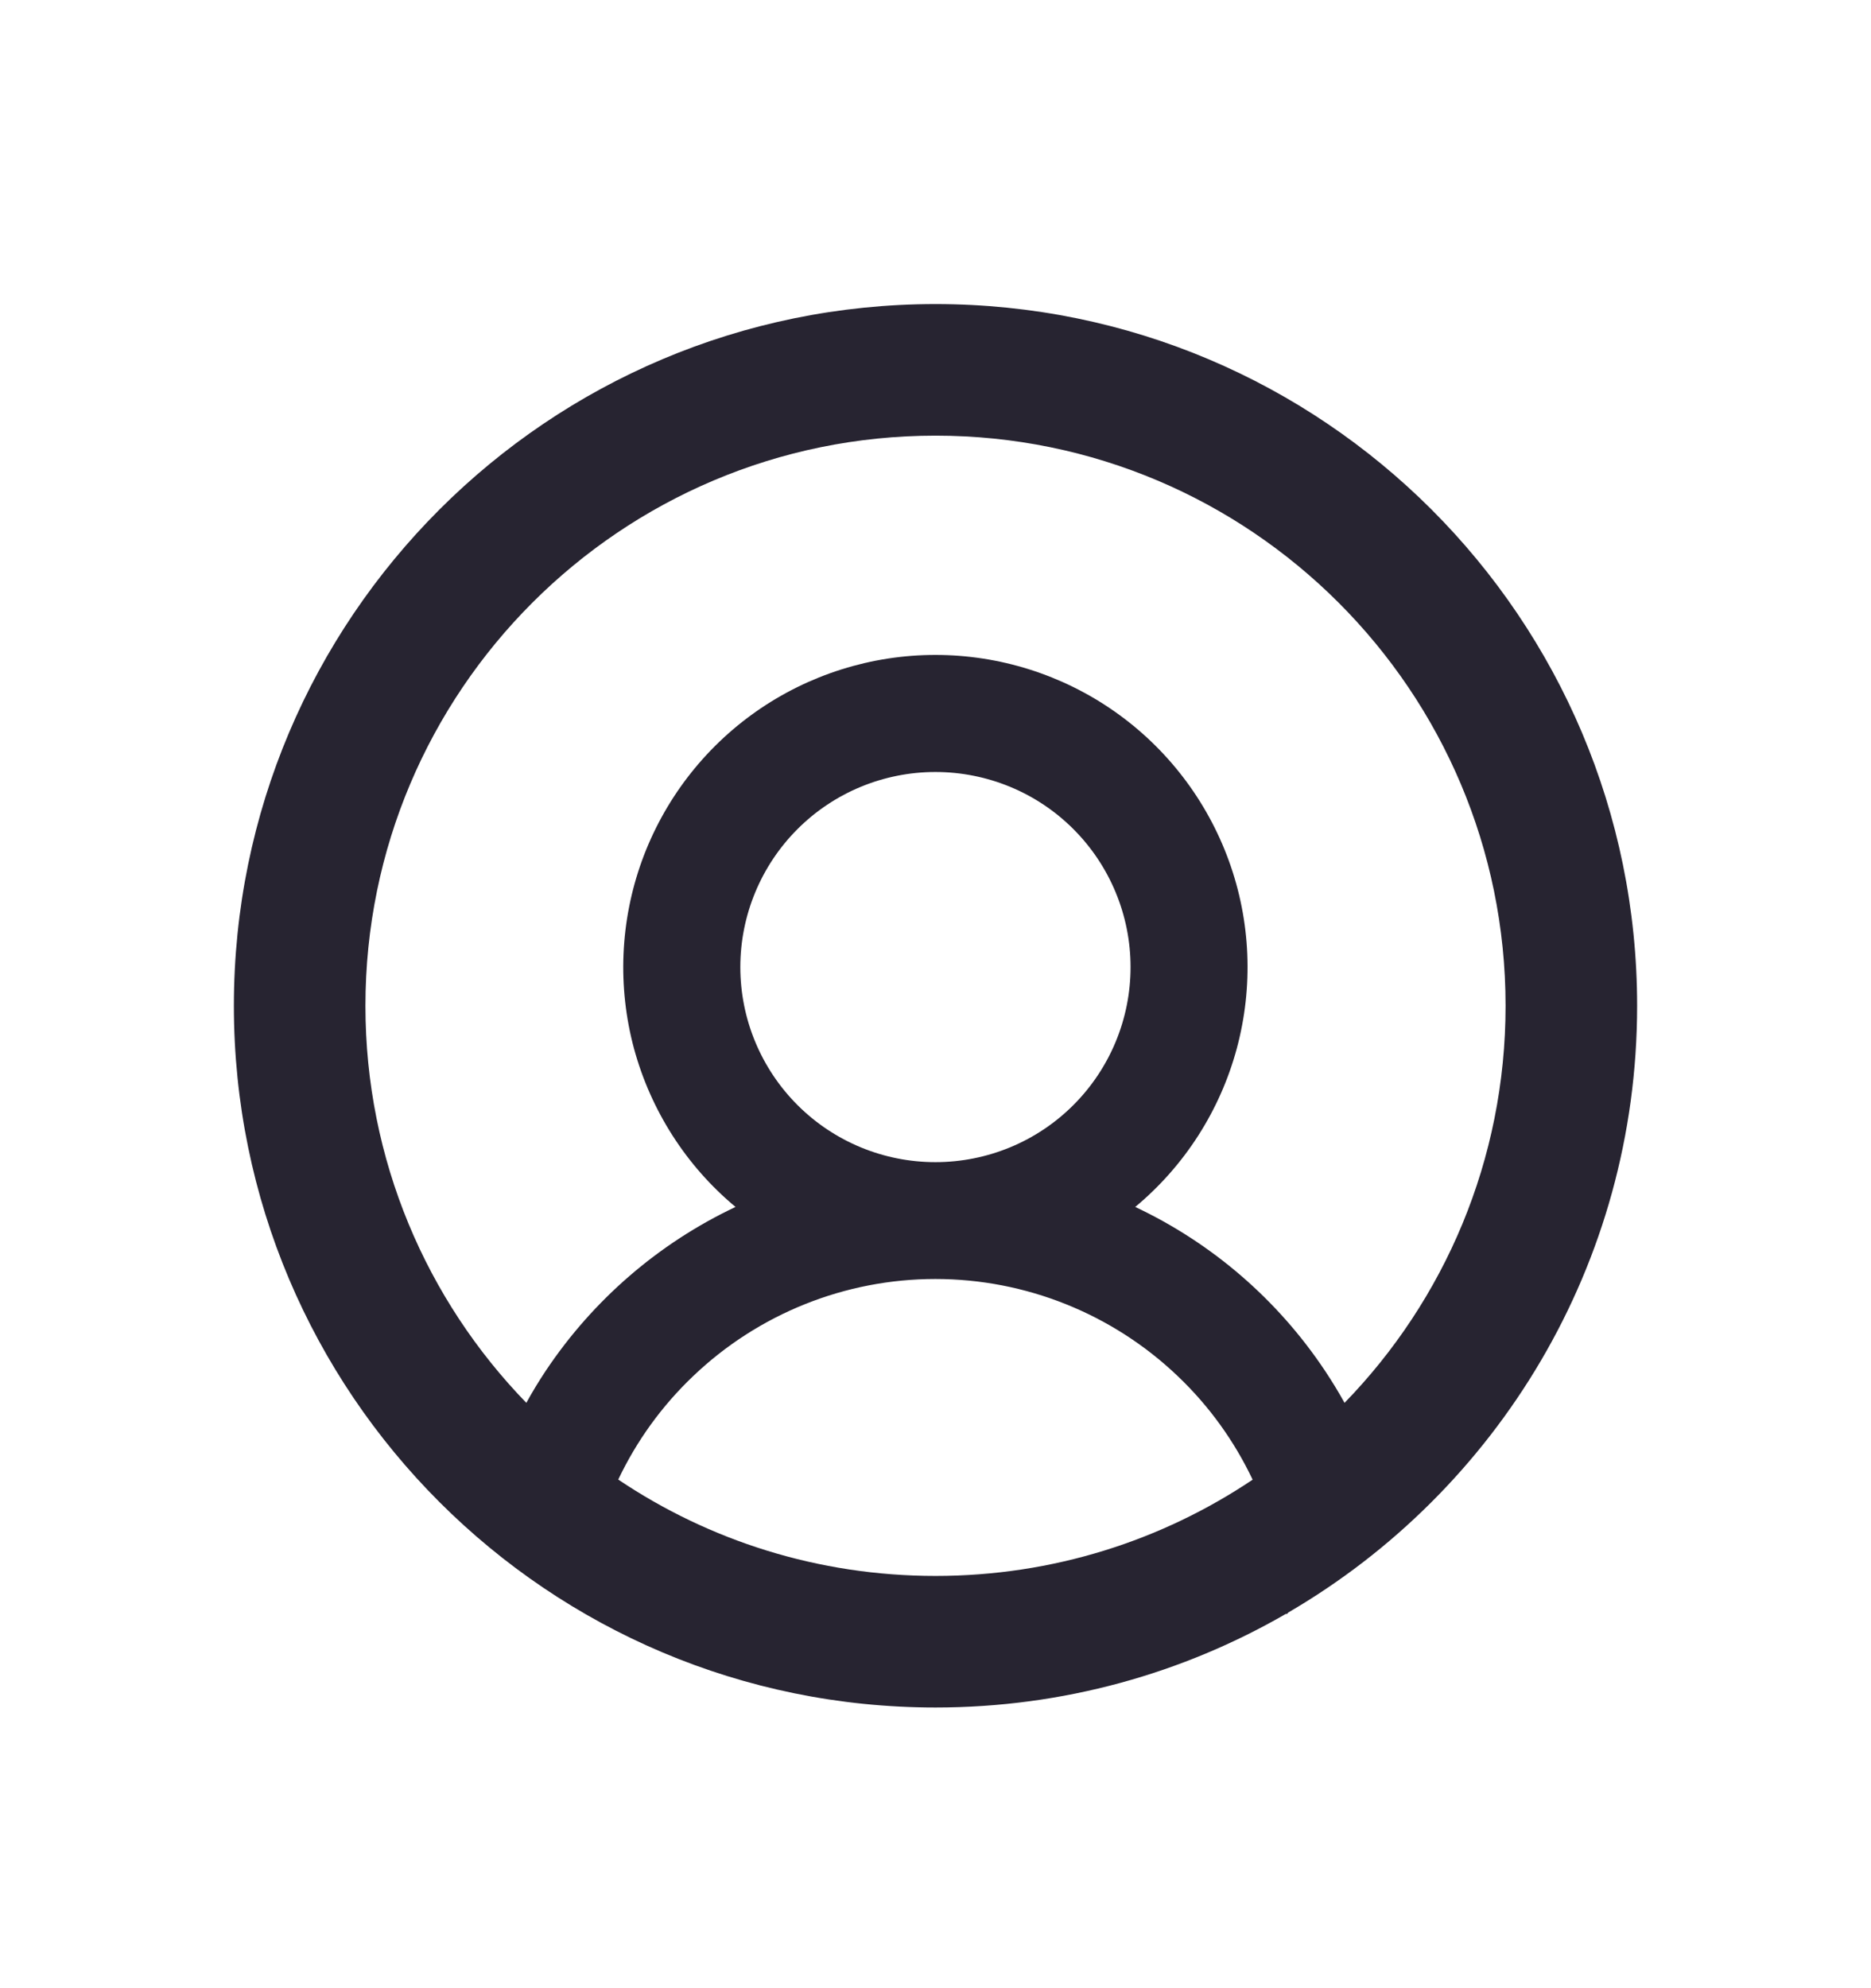 <svg width="16" height="17" viewBox="0 0 16 17" fill="none" xmlns="http://www.w3.org/2000/svg">
<path fill-rule="evenodd" clip-rule="evenodd" d="M10.999 13.798C10.117 14.308 9.092 14.6 8 14.6C4.686 14.6 2 11.914 2 8.6C2 5.287 4.686 2.6 8 2.6C11.314 2.6 14 5.287 14 8.6C14 10.814 12.801 12.747 11.018 13.787C11.006 13.801 10.999 13.806 10.999 13.798ZM3.125 8.6C3.125 5.908 5.308 3.725 8 3.725C10.692 3.725 12.875 5.908 12.875 8.6C12.875 9.92 12.351 11.118 11.498 11.995C11.446 11.901 11.389 11.808 11.329 11.718C10.926 11.114 10.366 10.63 9.708 10.32C10.13 9.969 10.433 9.496 10.576 8.967C10.719 8.437 10.696 7.876 10.509 7.361C10.322 6.845 9.981 6.399 9.532 6.084C9.083 5.769 8.548 5.6 7.999 5.6C7.451 5.6 6.915 5.769 6.466 6.084C6.017 6.399 5.676 6.845 5.489 7.361C5.303 7.876 5.279 8.437 5.422 8.967C5.566 9.496 5.868 9.969 6.29 10.32C5.633 10.63 5.073 11.114 4.669 11.718C4.609 11.808 4.553 11.9 4.501 11.995C3.649 11.117 3.125 9.92 3.125 8.6ZM5.287 12.651C6.062 13.172 6.996 13.475 8 13.475C9.004 13.475 9.937 13.172 10.712 12.652C10.556 12.323 10.34 12.022 10.072 11.767C9.514 11.234 8.771 10.936 7.999 10.936C7.227 10.936 6.485 11.234 5.927 11.767C5.659 12.022 5.443 12.322 5.287 12.651ZM9.179 9.449C9.492 9.136 9.668 8.712 9.668 8.269C9.668 7.827 9.492 7.402 9.179 7.089C8.866 6.776 8.442 6.601 7.999 6.601C7.557 6.601 7.133 6.776 6.82 7.089C6.507 7.402 6.331 7.827 6.331 8.269C6.331 8.712 6.507 9.136 6.82 9.449C7.133 9.762 7.557 9.937 7.999 9.937C8.442 9.937 8.866 9.762 9.179 9.449Z" fill="#272431"/>
</svg>
